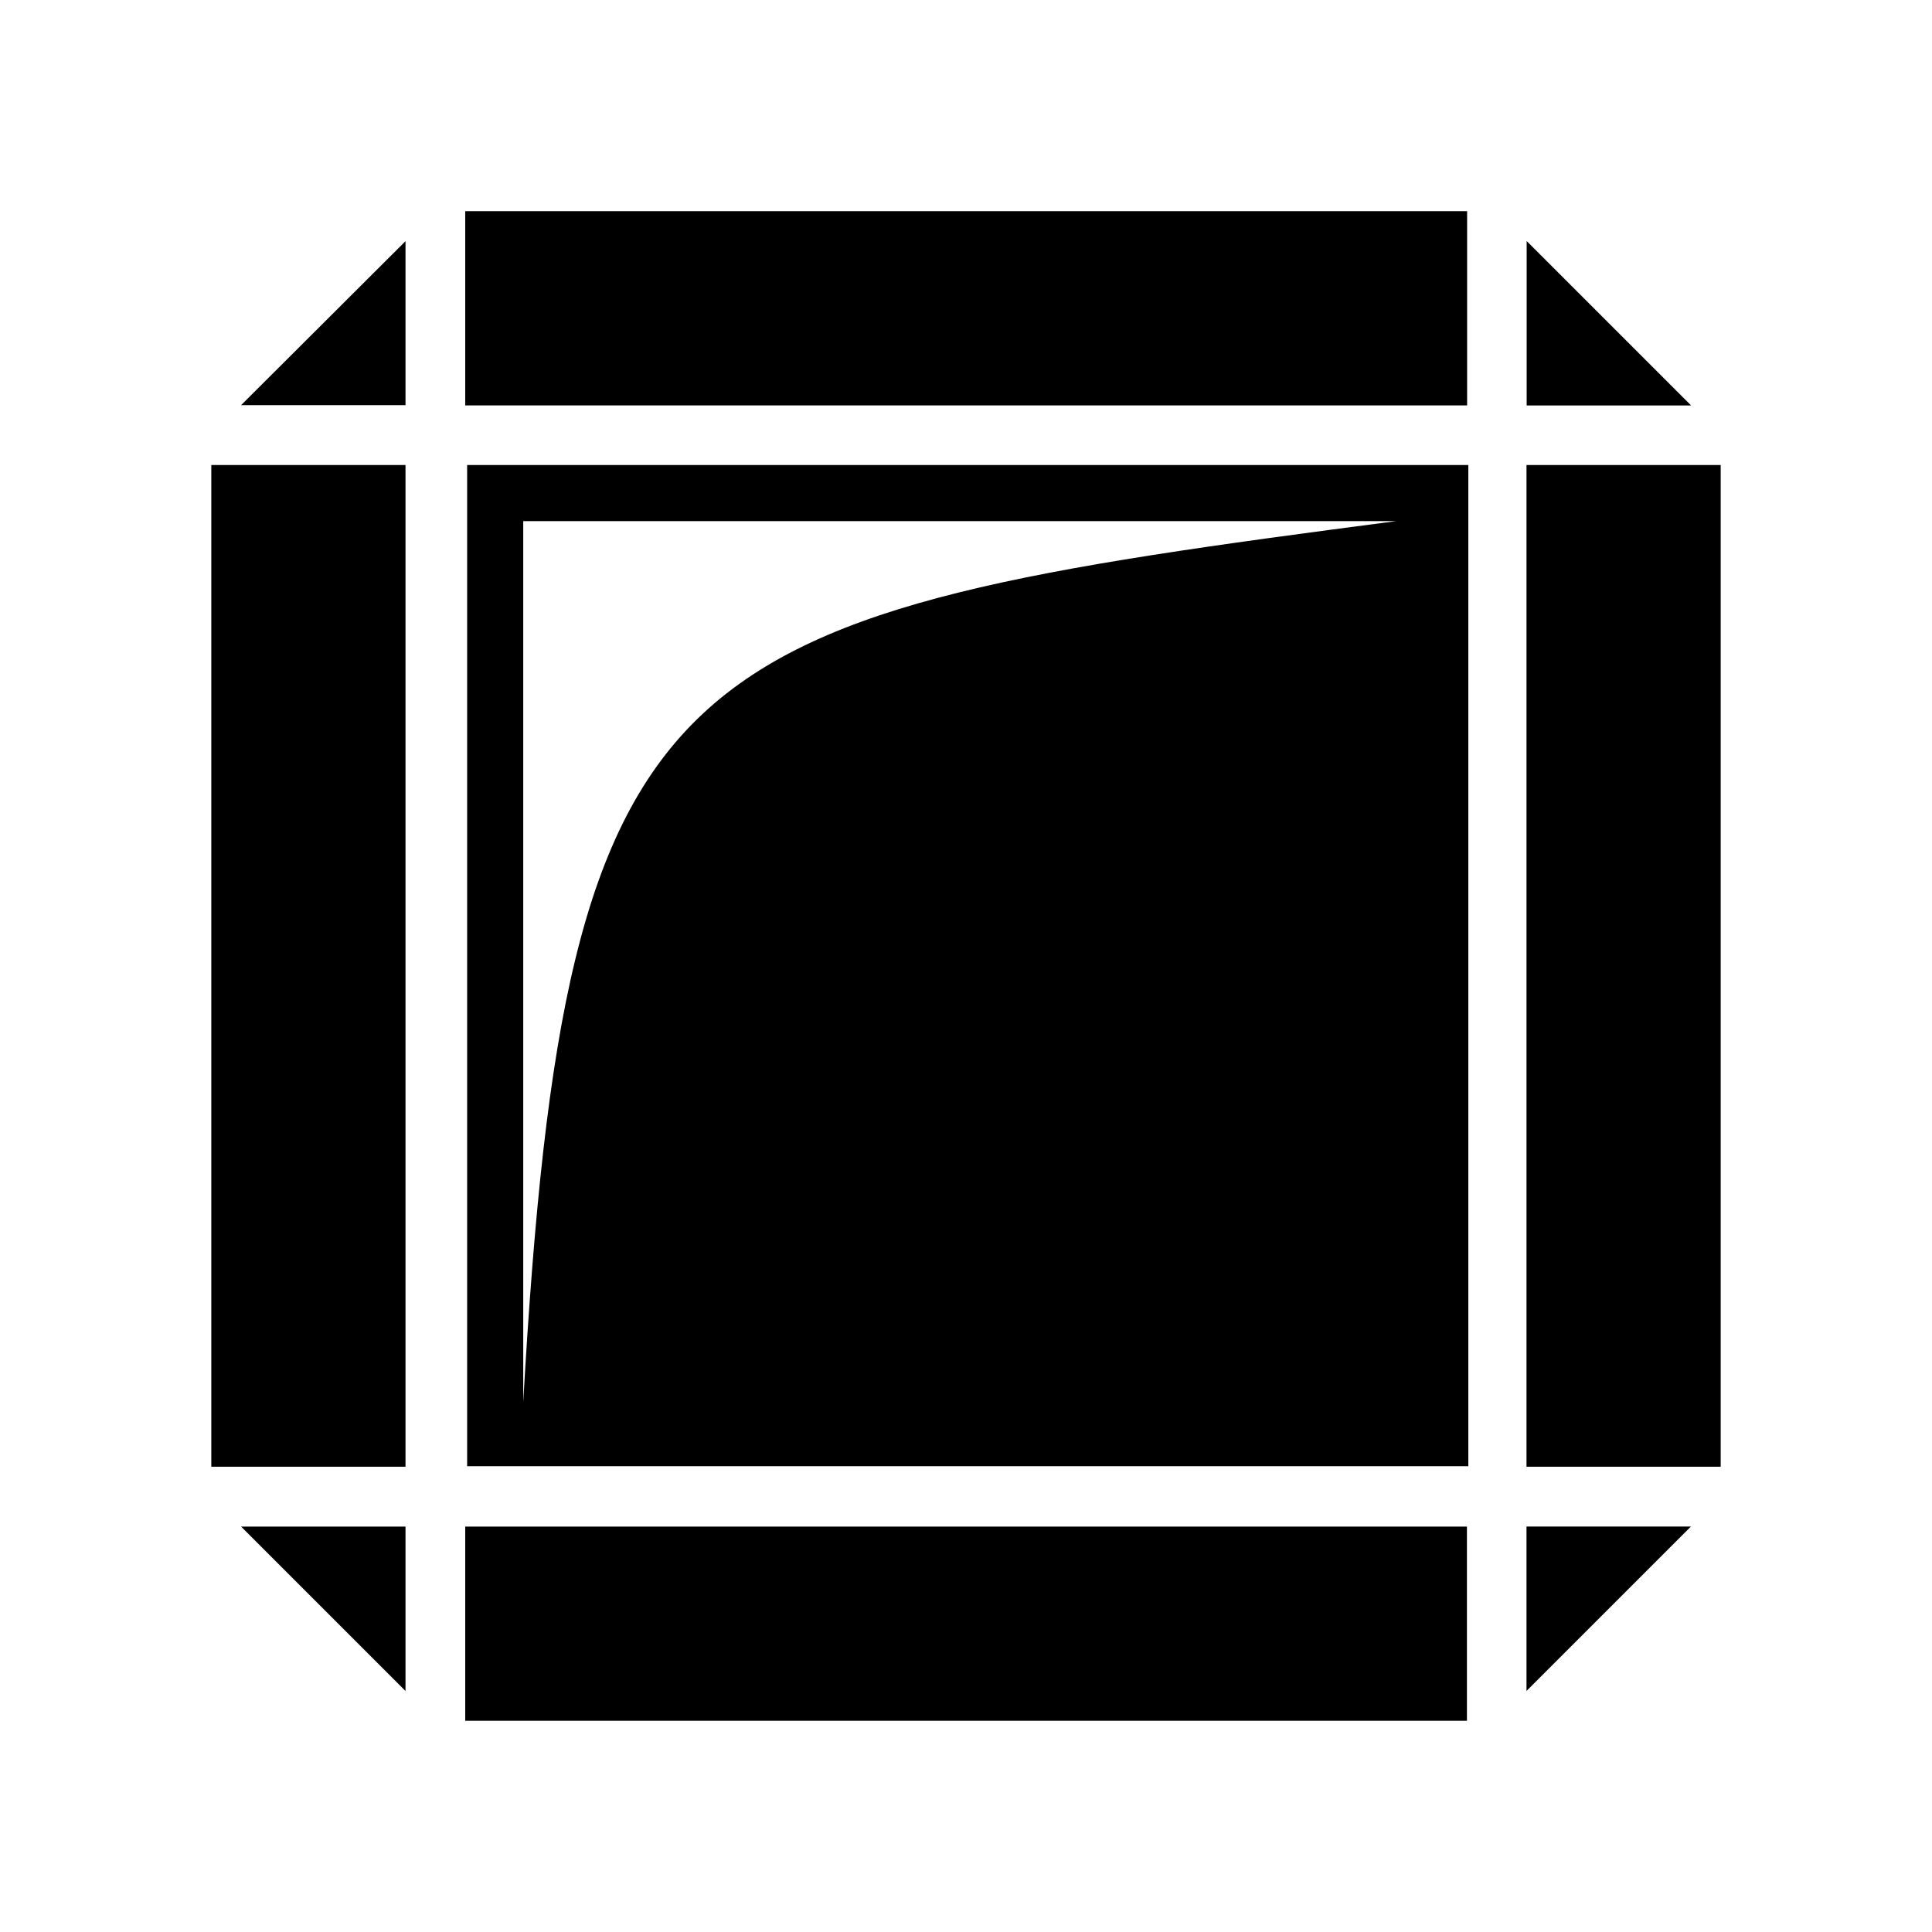 <svg xmlns="http://www.w3.org/2000/svg" width="100%" height="100%" viewBox="0 0 588.8 588.8"><path fill="currentColor" d="M123.583 447.008H64.4V141.713h59.183v305.295z m0-373.513L73.475 123.472h50.108V73.495zM447.12 123.55V64.367H141.786v59.184H447.12zM73.475 465.249l50.108 50.11v-50.11H73.475zM515.378 123.564l-50.109-50.109v50.109h50.109z m-68.311 341.685H141.786v59.184h305.281v-59.184z m0.42-323.536v305.124H142.365V141.713h305.124z m-21.91 17.098H159.462v268.482c13.152-230.342 44.059-239.548 266.115-268.482zM524.4 141.713h-59.183v305.295H524.4V141.713z m-59.183 373.619l50.108-50.109h-50.108v50.109z" /></svg>